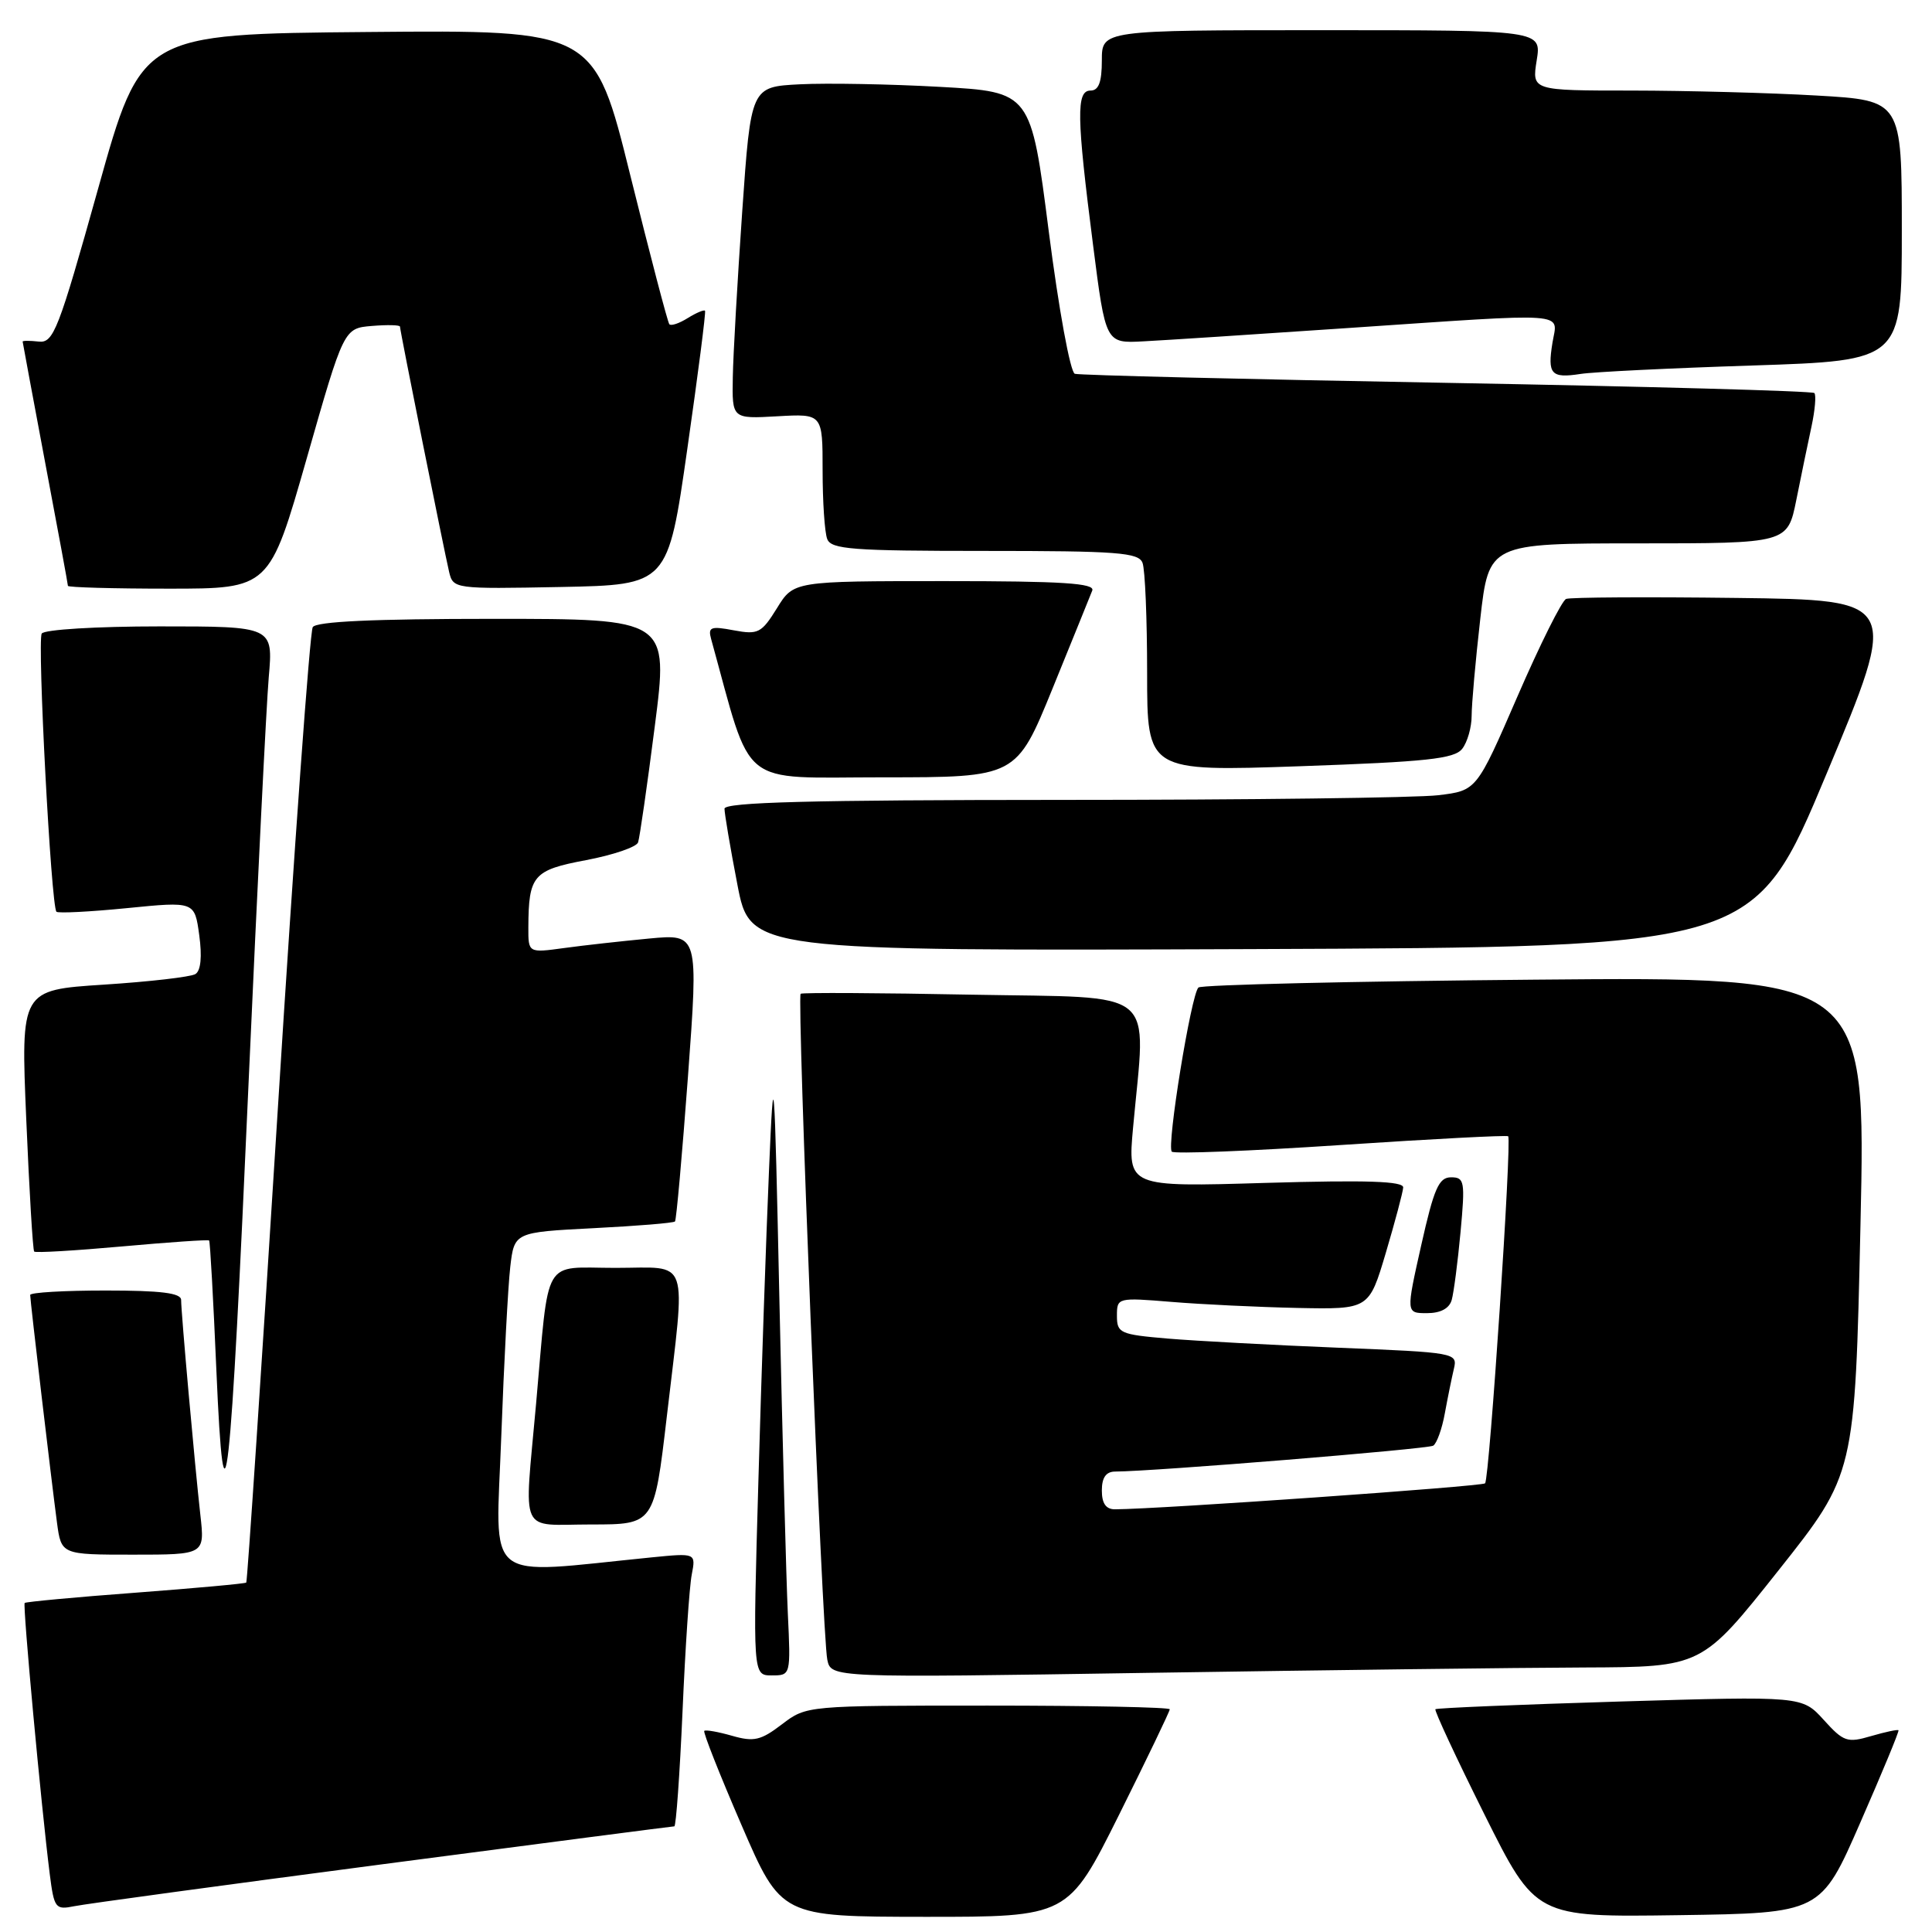 <?xml version="1.0" encoding="UTF-8" standalone="no"?>
<!DOCTYPE svg PUBLIC "-//W3C//DTD SVG 1.1//EN" "http://www.w3.org/Graphics/SVG/1.1/DTD/svg11.dtd" >
<svg xmlns="http://www.w3.org/2000/svg" xmlns:xlink="http://www.w3.org/1999/xlink" version="1.1" viewBox="0 0 256 256">
 <g >
 <path fill="currentColor"
d=" M 148.27 240.49 C 151.97 233.06 155.00 226.76 155.00 226.49 C 155.00 226.22 144.17 226.00 130.93 226.00 C 106.87 226.00 106.87 226.00 103.61 228.48 C 100.81 230.62 99.89 230.83 97.00 230.00 C 95.15 229.47 93.49 229.18 93.32 229.35 C 93.14 229.53 95.36 235.14 98.25 241.82 C 103.50 253.97 103.50 253.97 122.52 253.99 C 141.53 254.00 141.53 254.00 148.27 240.49 Z  M 246.50 241.50 C 249.39 234.90 251.67 229.40 251.56 229.27 C 251.45 229.14 249.82 229.49 247.93 230.04 C 244.77 230.97 244.28 230.80 241.65 227.89 C 238.79 224.74 238.79 224.74 214.65 225.46 C 201.37 225.86 190.36 226.32 190.20 226.48 C 190.03 226.64 192.95 232.91 196.69 240.41 C 203.49 254.04 203.49 254.04 222.37 253.77 C 241.26 253.50 241.26 253.50 246.50 241.50 Z  M 50.71 247.02 C 71.73 244.26 89.12 242.00 89.35 242.00 C 89.58 242.00 90.07 235.14 90.44 226.75 C 90.80 218.36 91.35 210.21 91.66 208.64 C 92.21 205.78 92.21 205.78 86.35 206.36 C 63.72 208.61 65.70 210.20 66.42 190.36 C 66.78 180.54 67.32 170.43 67.61 167.89 C 68.15 163.28 68.15 163.28 78.64 162.74 C 84.40 162.45 89.27 162.05 89.44 161.85 C 89.62 161.66 90.39 153.01 91.16 142.63 C 92.55 123.75 92.55 123.75 86.03 124.36 C 82.44 124.70 77.36 125.26 74.75 125.62 C 70.00 126.27 70.00 126.27 70.01 122.89 C 70.04 115.99 70.64 115.29 77.67 113.97 C 81.24 113.29 84.34 112.24 84.55 111.62 C 84.76 111.00 85.76 104.09 86.76 96.25 C 88.59 82.00 88.59 82.00 65.36 82.00 C 49.50 82.00 41.90 82.35 41.44 83.10 C 41.06 83.71 38.98 112.38 36.82 146.83 C 34.66 181.27 32.77 209.56 32.63 209.70 C 32.49 209.84 25.89 210.44 17.96 211.04 C 10.03 211.63 3.42 212.25 3.27 212.40 C 2.99 212.67 5.47 239.44 6.59 248.31 C 7.17 252.87 7.34 253.09 9.85 252.58 C 11.31 252.28 29.70 249.78 50.71 247.02 Z  M 104.39 213.75 C 104.18 209.21 103.68 190.65 103.28 172.50 C 102.60 141.02 102.53 140.21 101.90 155.00 C 101.53 163.53 100.89 182.09 100.49 196.25 C 99.75 222.00 99.75 222.00 102.26 222.00 C 104.78 222.00 104.78 222.00 104.39 213.75 Z  M 209.91 220.95 C 225.50 220.89 225.50 220.89 235.64 208.11 C 245.79 195.32 245.79 195.32 246.52 162.37 C 247.26 129.42 247.26 129.42 203.38 129.81 C 179.25 130.02 159.18 130.49 158.80 130.85 C 157.83 131.75 154.56 151.89 155.27 152.60 C 155.58 152.92 165.66 152.52 177.67 151.72 C 189.68 150.92 199.65 150.40 199.84 150.56 C 200.35 150.99 197.36 195.97 196.78 196.55 C 196.37 196.96 153.70 199.96 147.75 199.99 C 146.55 200.00 146.00 199.22 146.00 197.50 C 146.00 195.79 146.55 195.00 147.75 194.99 C 152.87 194.97 189.17 192.01 189.91 191.56 C 190.38 191.26 191.08 189.33 191.45 187.26 C 191.83 185.19 192.37 182.54 192.65 181.36 C 193.15 179.26 192.86 179.21 177.33 178.58 C 168.62 178.23 158.46 177.68 154.75 177.37 C 148.42 176.83 148.00 176.65 148.00 174.36 C 148.00 171.94 148.07 171.92 155.25 172.51 C 159.24 172.84 166.75 173.20 171.95 173.31 C 181.40 173.50 181.40 173.50 183.63 166.00 C 184.85 161.88 185.89 157.98 185.93 157.35 C 185.98 156.51 181.15 156.35 167.71 156.74 C 149.42 157.29 149.42 157.29 150.14 149.39 C 151.85 130.60 153.88 132.27 128.75 131.80 C 116.51 131.56 106.32 131.51 106.09 131.68 C 105.57 132.07 108.95 216.71 109.62 219.91 C 110.12 222.32 110.12 222.32 152.22 221.66 C 175.38 221.30 201.34 220.98 209.91 220.95 Z  M 26.55 200.75 C 25.82 194.25 24.00 173.95 24.00 172.25 C 24.00 171.33 21.33 171.00 14.00 171.00 C 8.50 171.00 4.00 171.26 4.00 171.59 C 4.00 172.34 6.81 196.18 7.55 201.75 C 8.12 206.00 8.12 206.00 17.63 206.00 C 27.14 206.00 27.14 206.00 26.55 200.75 Z  M 88.35 187.75 C 90.88 166.06 91.55 168.00 81.55 168.00 C 71.74 168.00 72.81 166.16 71.03 186.05 C 69.45 203.78 68.63 202.00 78.34 202.00 C 86.68 202.00 86.68 202.00 88.35 187.75 Z  M 32.96 143.00 C 34.10 117.42 35.29 93.46 35.61 89.75 C 36.20 83.00 36.20 83.00 21.16 83.00 C 12.77 83.00 5.86 83.42 5.53 83.95 C 4.92 84.94 6.77 120.11 7.48 120.81 C 7.70 121.03 11.91 120.82 16.84 120.33 C 25.79 119.44 25.79 119.44 26.40 123.91 C 26.79 126.75 26.61 128.63 25.89 129.07 C 25.28 129.45 19.82 130.08 13.76 130.47 C 2.75 131.18 2.75 131.18 3.48 148.34 C 3.88 157.78 4.35 165.65 4.53 165.84 C 4.70 166.03 9.94 165.72 16.16 165.16 C 22.38 164.60 27.58 164.24 27.71 164.37 C 27.84 164.50 28.27 172.23 28.67 181.55 C 29.71 205.59 30.51 198.41 32.96 143.00 Z  M 192.36 172.25 C 192.63 171.29 193.16 167.24 193.53 163.25 C 194.15 156.52 194.06 156.00 192.27 156.00 C 190.65 156.00 190.01 157.47 188.32 165.00 C 186.30 174.00 186.30 174.00 189.08 174.00 C 190.88 174.00 192.04 173.38 192.36 172.25 Z  M 242.04 102.50 C 251.65 79.50 251.65 79.50 230.10 79.23 C 218.24 79.08 208.09 79.14 207.52 79.36 C 206.96 79.58 204.06 85.39 201.08 92.26 C 195.66 104.76 195.66 104.76 190.58 105.37 C 187.79 105.71 165.36 105.99 140.75 105.99 C 107.39 106.00 96.00 106.30 96.00 107.16 C 96.00 107.80 96.76 112.31 97.70 117.17 C 99.39 126.01 99.39 126.01 165.92 125.76 C 232.44 125.50 232.44 125.50 242.04 102.50 Z  M 139.46 91.25 C 142.09 84.79 144.46 78.94 144.73 78.25 C 145.11 77.28 140.80 77.00 125.19 77.00 C 105.16 77.00 105.16 77.00 102.95 80.59 C 100.90 83.89 100.46 84.12 97.23 83.52 C 94.17 82.94 93.79 83.09 94.23 84.68 C 99.78 104.74 97.62 103.00 116.99 103.00 C 134.67 103.00 134.67 103.00 139.46 91.25 Z  M 193.75 99.22 C 194.44 98.34 195.00 96.37 195.00 94.84 C 195.00 93.32 195.51 87.56 196.14 82.04 C 197.28 72.00 197.28 72.00 217.07 72.00 C 236.86 72.00 236.86 72.00 238.02 66.25 C 238.65 63.09 239.56 58.71 240.03 56.53 C 240.50 54.34 240.67 52.34 240.41 52.08 C 240.15 51.81 218.23 51.21 191.72 50.73 C 165.20 50.26 143.02 49.72 142.42 49.53 C 141.82 49.34 140.29 40.99 138.97 30.69 C 136.60 12.18 136.60 12.18 124.55 11.51 C 117.92 11.14 109.58 10.99 106.00 11.17 C 99.50 11.50 99.50 11.50 98.35 28.00 C 97.72 37.08 97.15 46.98 97.10 50.00 C 97.00 55.50 97.00 55.50 103.00 55.16 C 109.00 54.82 109.00 54.82 109.00 62.33 C 109.00 66.46 109.27 70.55 109.61 71.42 C 110.13 72.79 112.92 73.00 130.50 73.00 C 148.08 73.00 150.87 73.21 151.39 74.58 C 151.73 75.45 152.00 82.03 152.00 89.20 C 152.00 102.23 152.00 102.23 172.25 101.53 C 189.07 100.94 192.71 100.55 193.75 99.22 Z  M 40.64 60.75 C 45.56 43.50 45.56 43.50 49.28 43.19 C 51.33 43.02 53.00 43.06 53.00 43.28 C 53.00 43.82 58.82 72.83 59.51 75.78 C 60.05 78.03 60.20 78.05 74.28 77.78 C 88.50 77.50 88.50 77.50 91.07 59.50 C 92.49 49.60 93.55 41.36 93.42 41.18 C 93.30 41.01 92.27 41.44 91.14 42.14 C 90.01 42.85 88.91 43.22 88.69 42.96 C 88.47 42.71 86.15 33.83 83.52 23.24 C 78.75 3.97 78.75 3.97 48.74 4.24 C 18.73 4.50 18.73 4.50 13.00 25.00 C 7.74 43.80 7.09 45.48 5.13 45.26 C 3.96 45.13 3.00 45.13 3.00 45.26 C 3.01 45.39 4.36 52.64 6.00 61.38 C 7.65 70.11 9.00 77.42 9.00 77.63 C 9.00 77.83 15.01 78.00 22.36 78.00 C 35.71 78.00 35.71 78.00 40.64 60.75 Z  M 232.25 48.43 C 252.00 47.78 252.00 47.78 252.00 30.54 C 252.00 13.31 252.00 13.31 240.75 12.66 C 234.56 12.30 223.53 12.01 216.24 12.00 C 202.98 12.00 202.98 12.00 203.62 8.00 C 204.26 4.00 204.26 4.00 175.13 4.00 C 146.00 4.00 146.00 4.00 146.00 8.00 C 146.00 10.89 145.58 12.00 144.50 12.00 C 142.59 12.00 142.65 15.41 144.84 32.50 C 146.50 45.50 146.50 45.50 151.50 45.23 C 154.25 45.09 166.36 44.30 178.41 43.48 C 208.58 41.44 206.38 41.28 205.71 45.41 C 205.03 49.60 205.52 50.15 209.43 49.55 C 211.12 49.28 221.39 48.78 232.25 48.43 Z "/>
</g>
</svg>